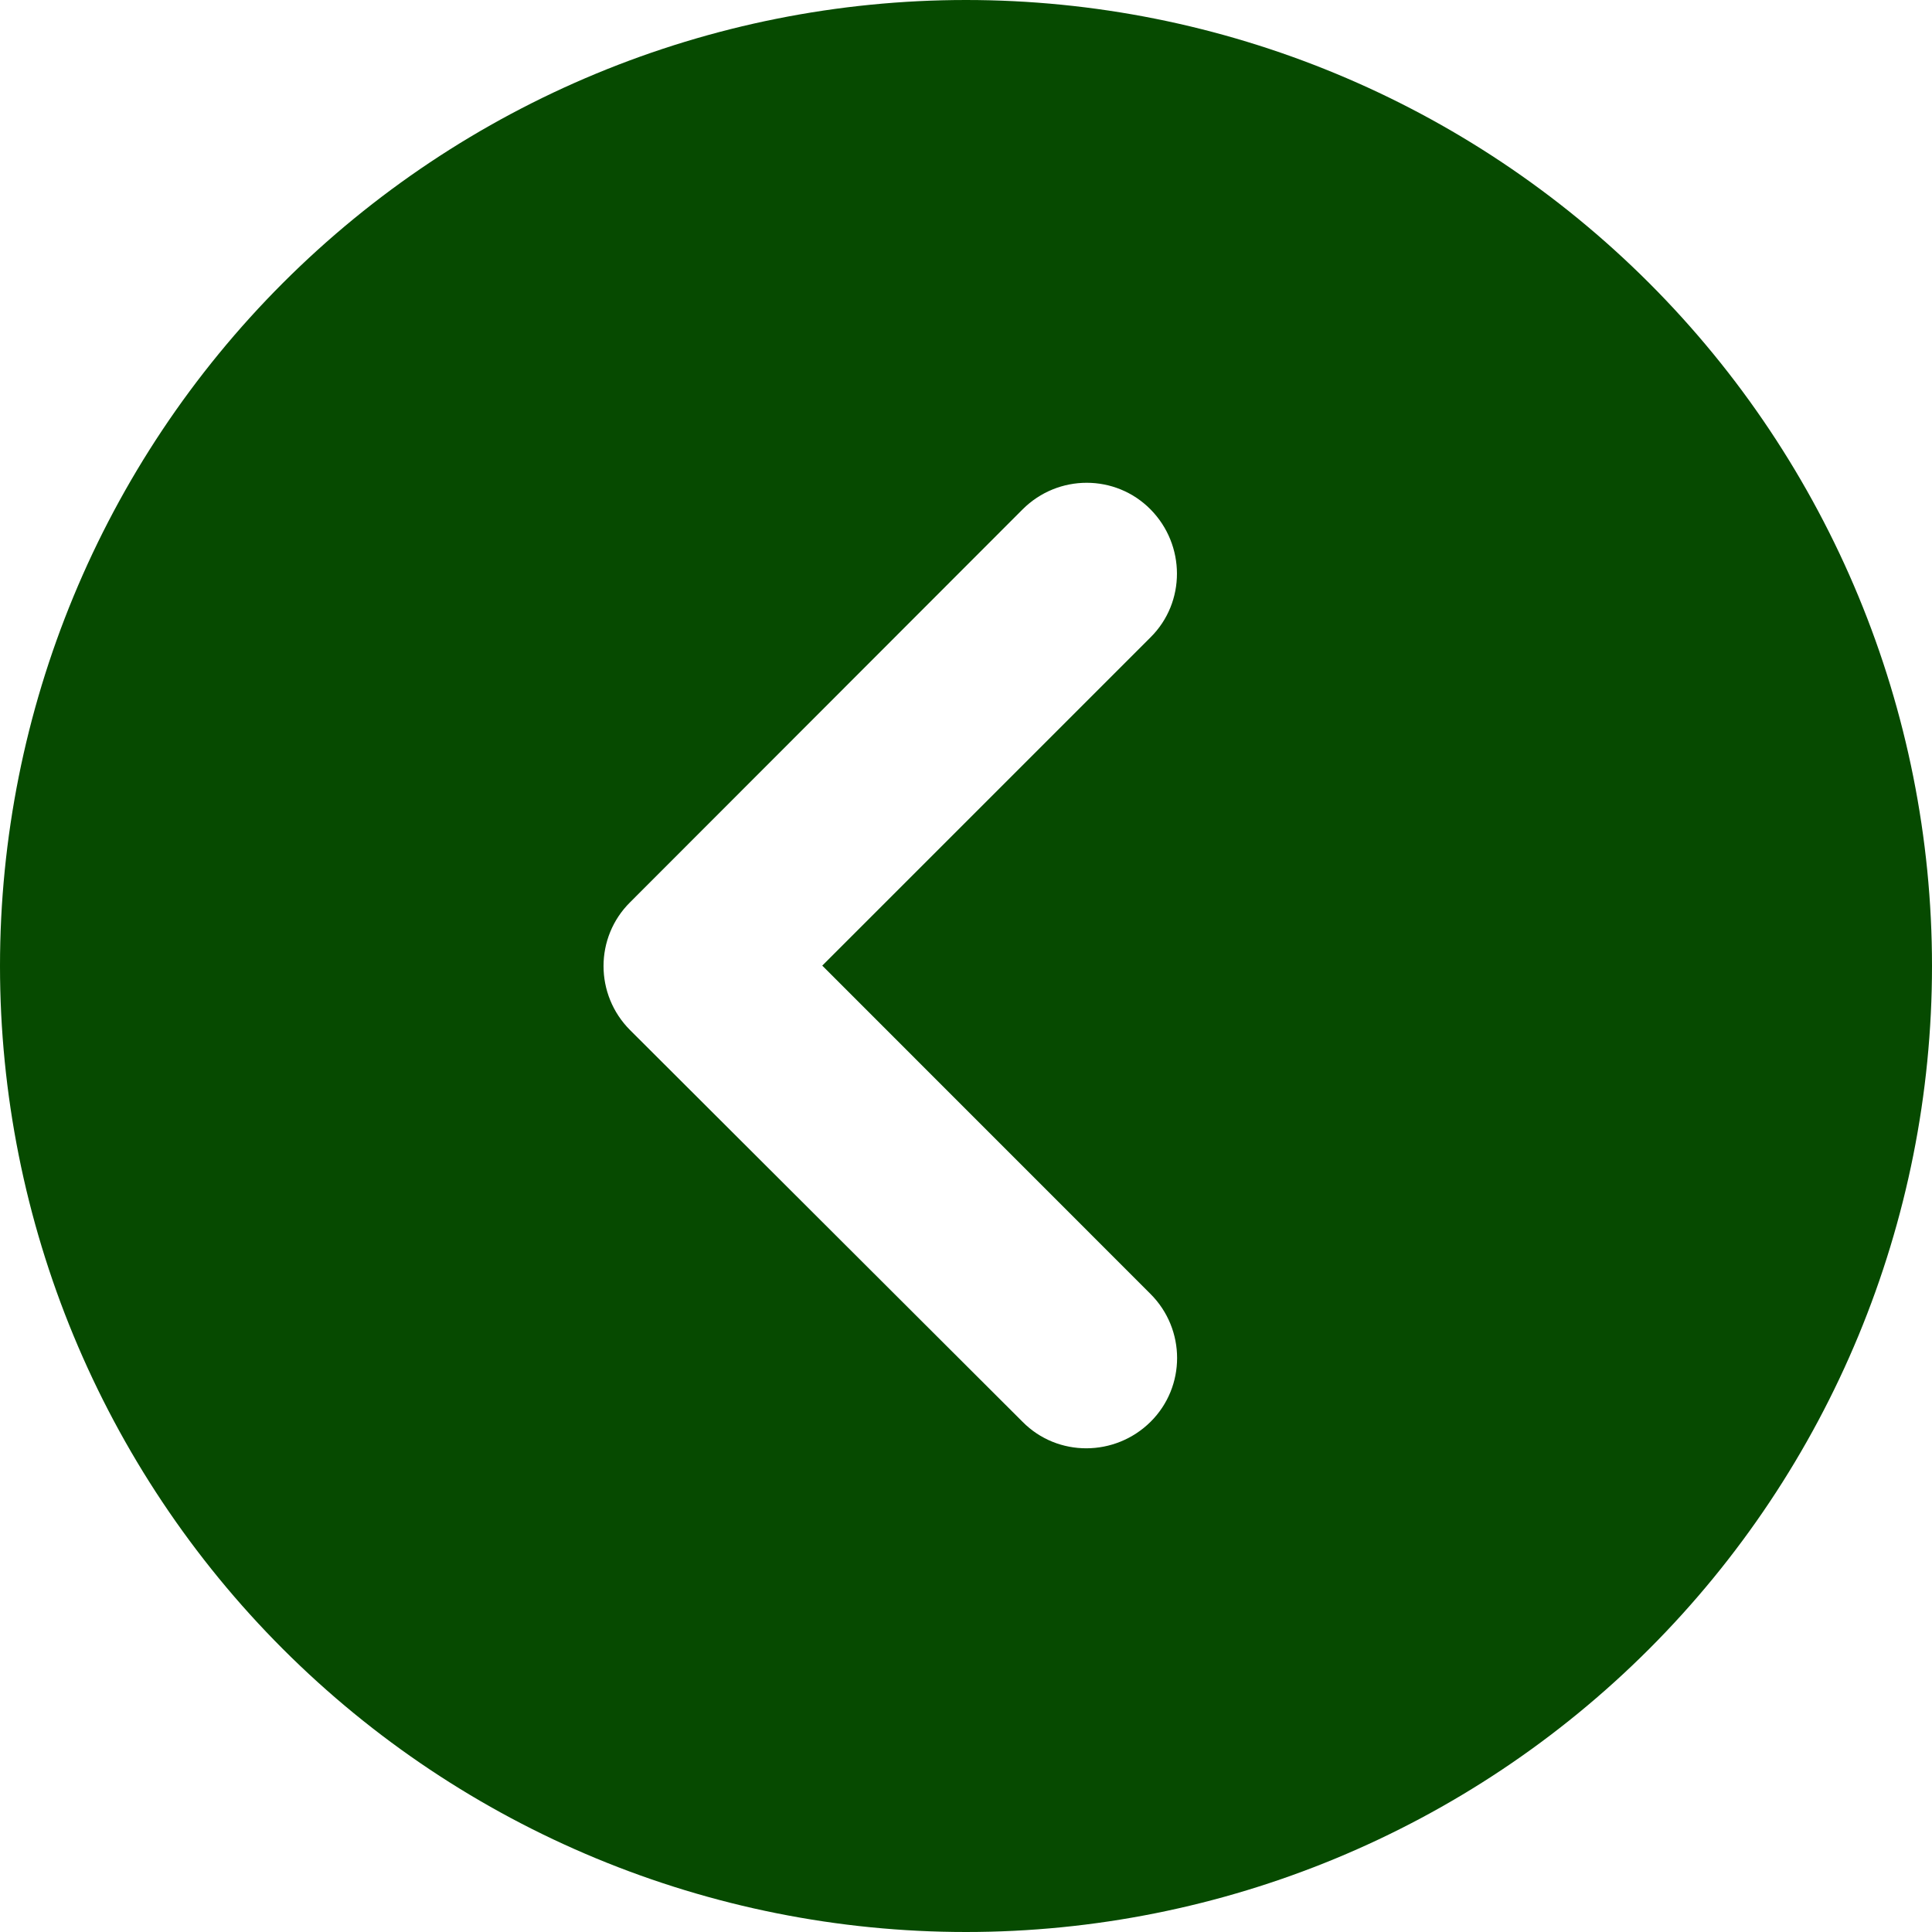 <svg width="20" height="20" viewBox="0 0 20 20" fill="none" xmlns="http://www.w3.org/2000/svg">
<path d="M20 10C20 7.348 18.946 4.804 17.071 2.929C15.196 1.054 12.652 0 10 0C7.348 0 4.804 1.054 2.929 2.929C1.054 4.804 0 7.348 0 10C0 12.652 1.054 15.196 2.929 17.071C4.804 18.946 7.348 20 10 20C12.652 20 15.196 18.946 17.071 17.071C18.946 15.196 20 12.652 20 10ZM10.586 5.273C10.953 4.906 11.547 4.906 11.91 5.273C12.273 5.641 12.277 6.234 11.91 6.598L8.512 9.996L11.91 13.395C12.277 13.762 12.277 14.355 11.91 14.719C11.543 15.082 10.949 15.086 10.586 14.719L6.523 10.664C6.156 10.297 6.156 9.703 6.523 9.34L10.586 5.273Z" fill="#064A00"/>
</svg>
